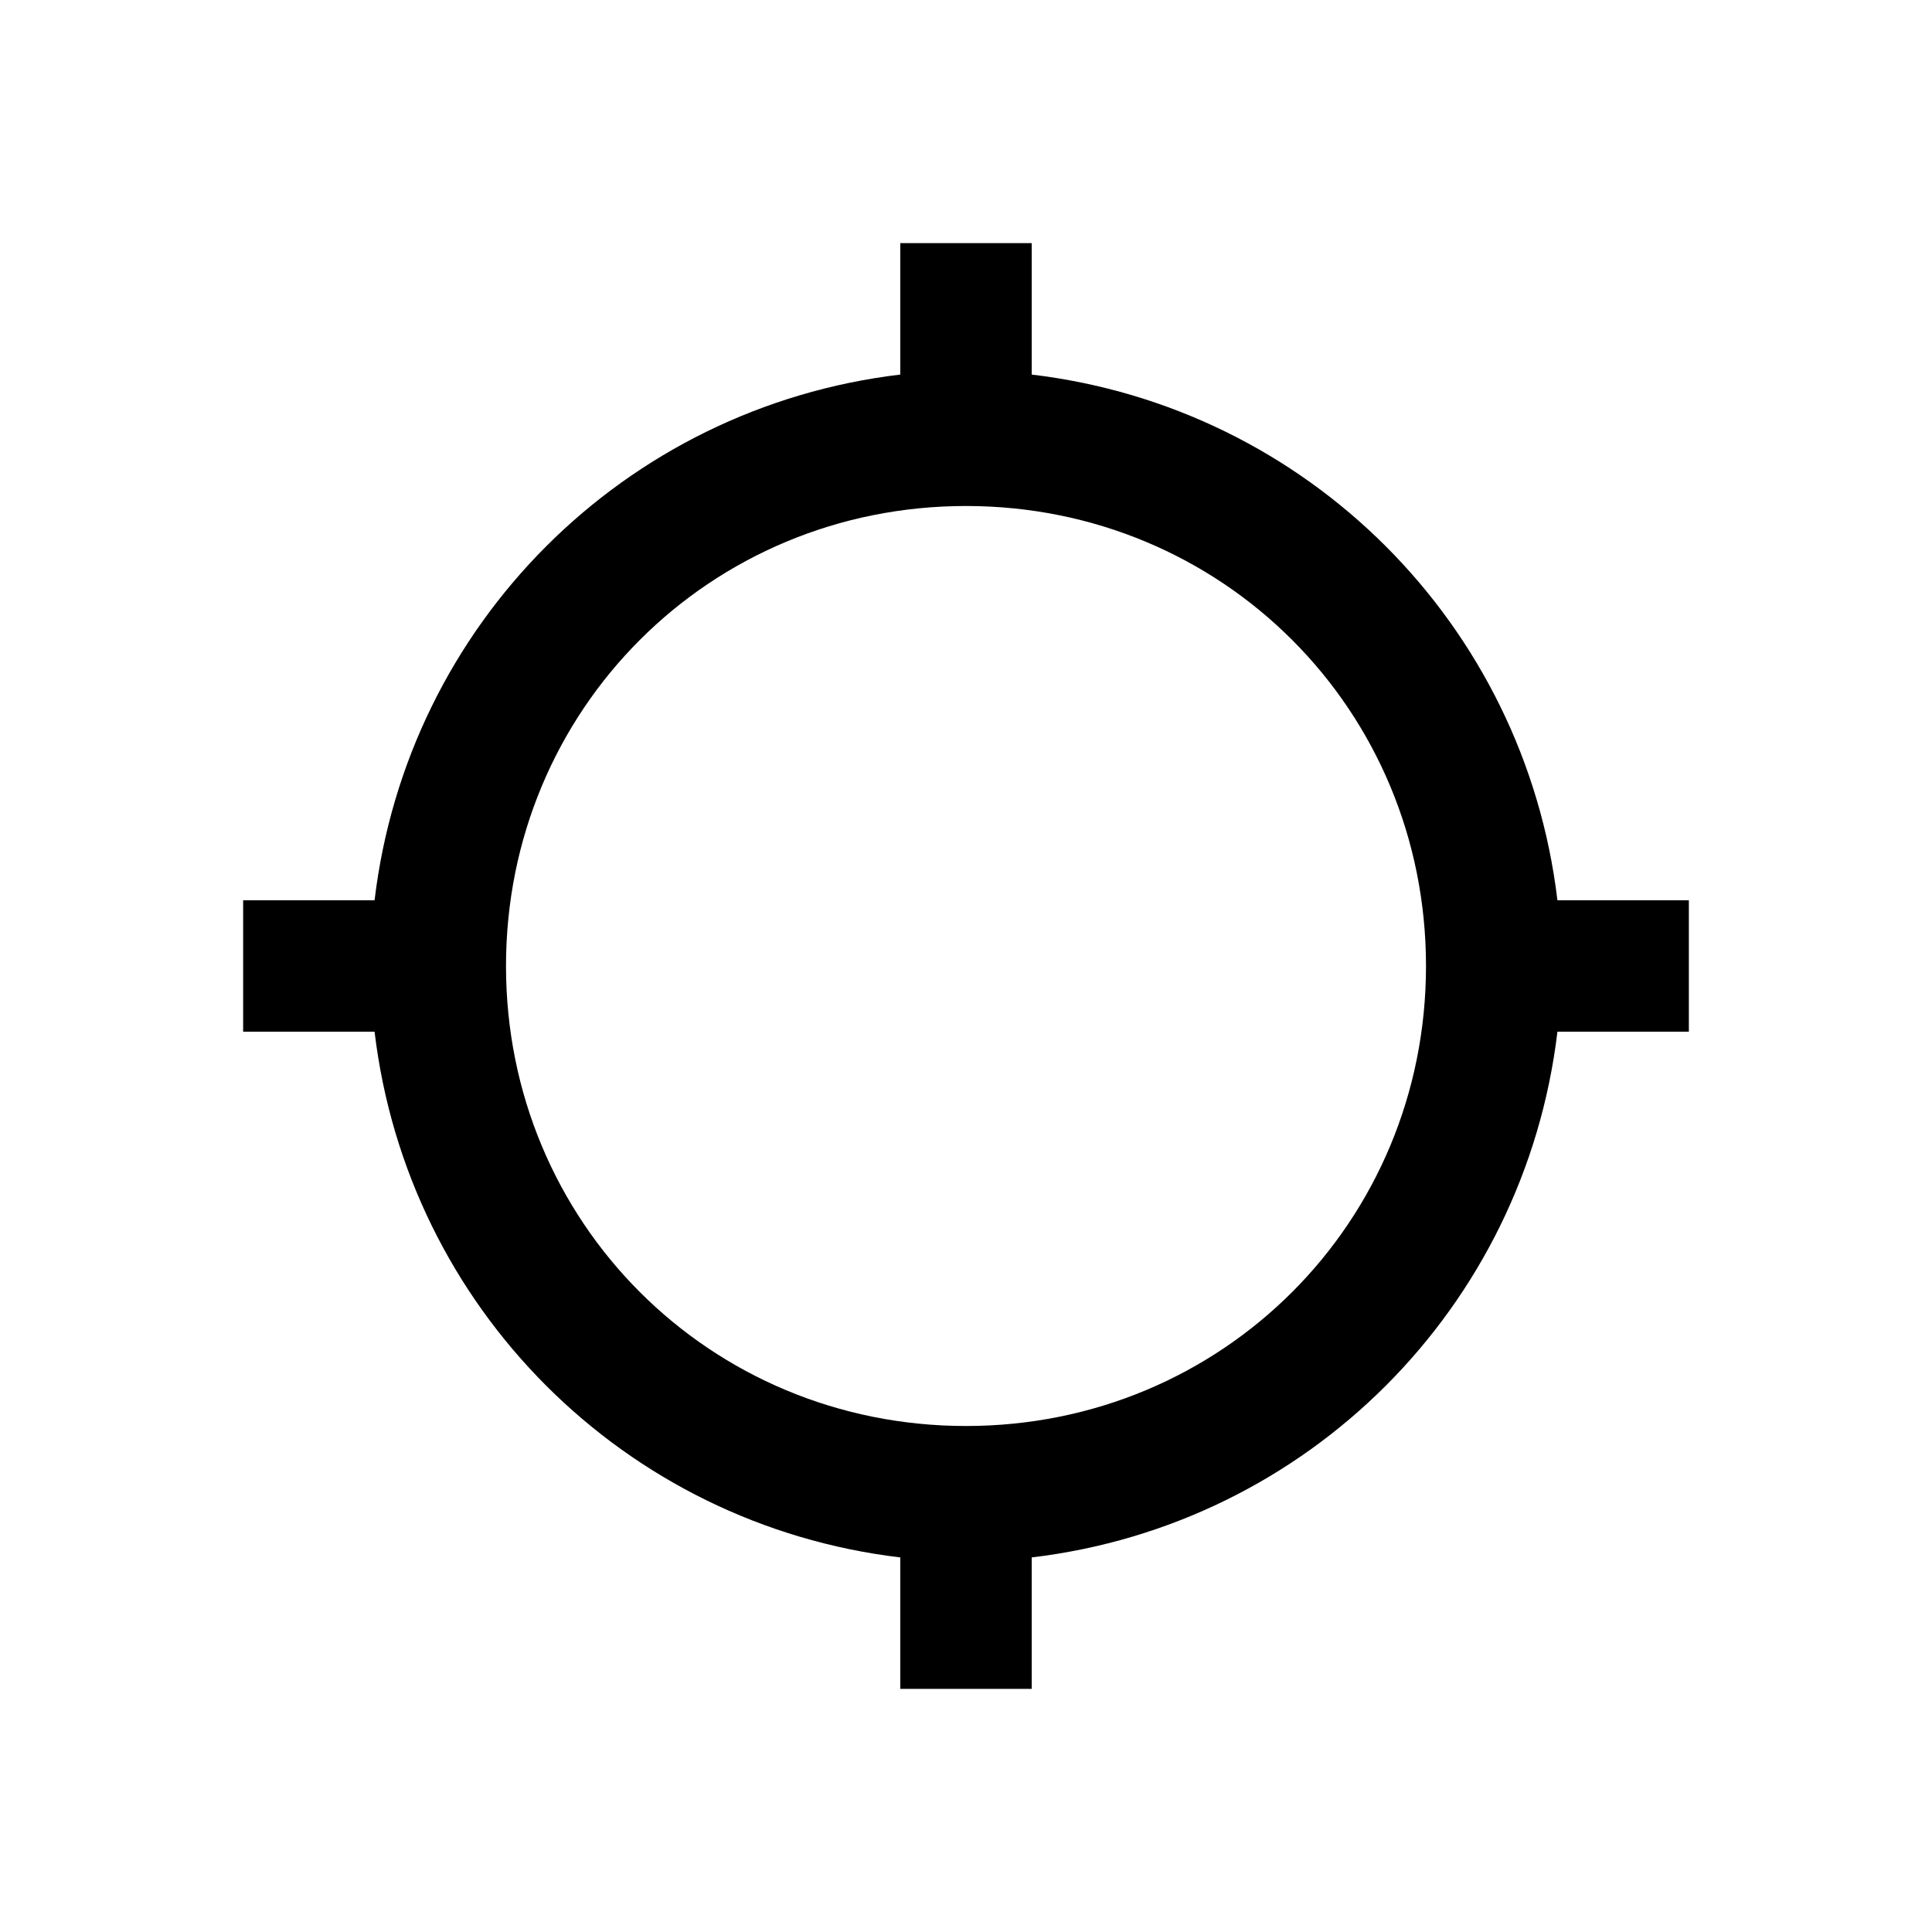 <?xml version="1.0" encoding="utf-8"?>
<!-- Generator: Adobe Illustrator 22.0.0, SVG Export Plug-In . SVG Version: 6.00 Build 0)  -->
<svg version="1.1" id="Calque_1" xmlns="http://www.w3.org/2000/svg" xmlns:xlink="http://www.w3.org/1999/xlink" x="0px" y="0px"
	 viewBox="0 0 29.4 29.4" style="enable-background:new 0 0 29.4 29.4;" xml:space="preserve">
<path d="M13.7,3.7v2c-4.2,0.5-7.5,3.8-8,8h-2v2h2c0.5,4.2,3.8,7.5,8,8v2h2v-2c4.2-0.5,7.5-3.8,8-8h2v-2h-2c-0.5-4.2-3.8-7.5-8-8v-2
	H13.7z M14.7,7.7c3.9,0,7,3.1,7,7s-3.1,7-7,7s-7-3.1-7-7S10.8,7.7,14.7,7.7z"/>
</svg>
